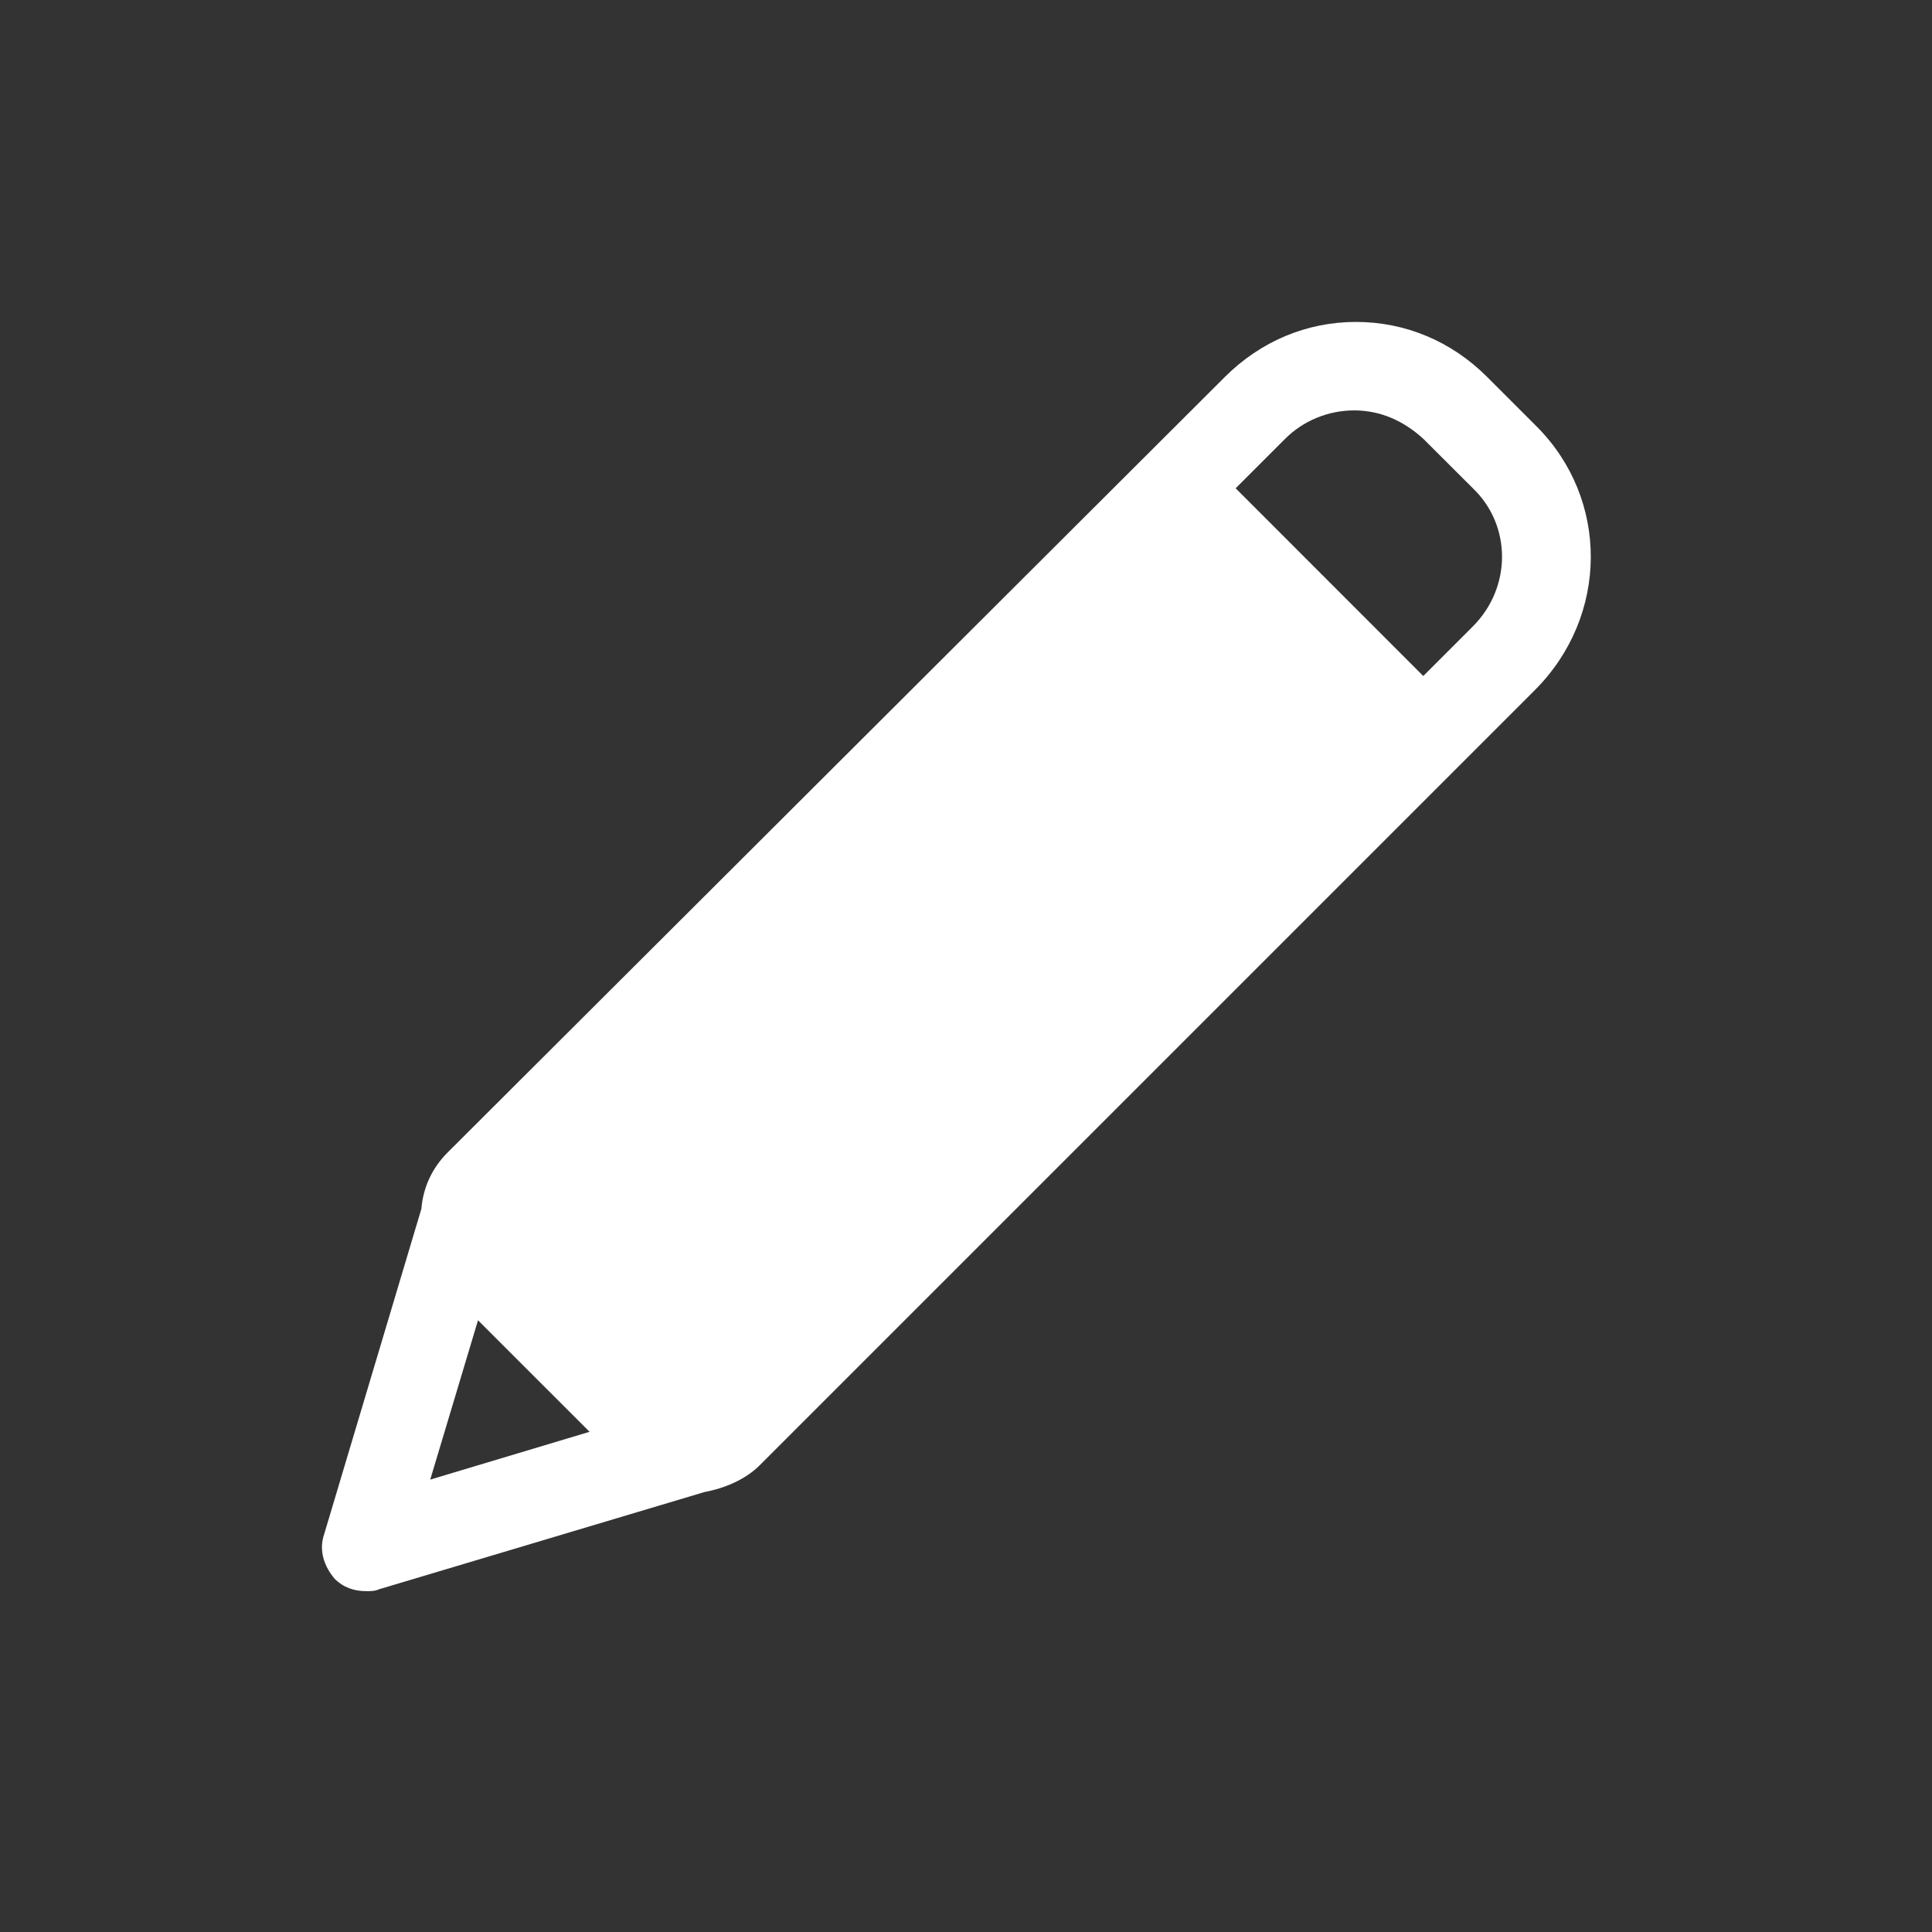 <svg width="19" height="19" viewBox="0 0 19 19" fill="none" xmlns="http://www.w3.org/2000/svg">
<rect x="0" y="0" width="19" height="19" fill="#333333" stroke="none"/>
<path d="M15.111 4.193L14.624 3.706C14.276 3.358 13.823 3.166 13.335 3.166C12.848 3.166 12.396 3.358 12.047 3.706L4.405 11.331C4.248 11.487 4.161 11.679 4.144 11.888L3.187 15.091C3.134 15.247 3.187 15.404 3.291 15.526C3.378 15.613 3.482 15.648 3.604 15.648C3.639 15.648 3.691 15.648 3.726 15.63L6.929 14.673C7.121 14.638 7.33 14.551 7.469 14.412L15.094 6.787C15.825 6.056 15.825 4.907 15.111 4.193L15.111 4.193ZM4.701 12.984L5.798 14.081L4.231 14.551L4.701 12.984ZM14.485 6.16L13.997 6.648L12.152 4.802L12.639 4.315C12.813 4.141 13.057 4.036 13.318 4.036C13.579 4.036 13.806 4.141 13.997 4.315L14.485 4.802C14.867 5.168 14.867 5.777 14.485 6.16L14.485 6.16Z" fill="white"/>
</svg>
